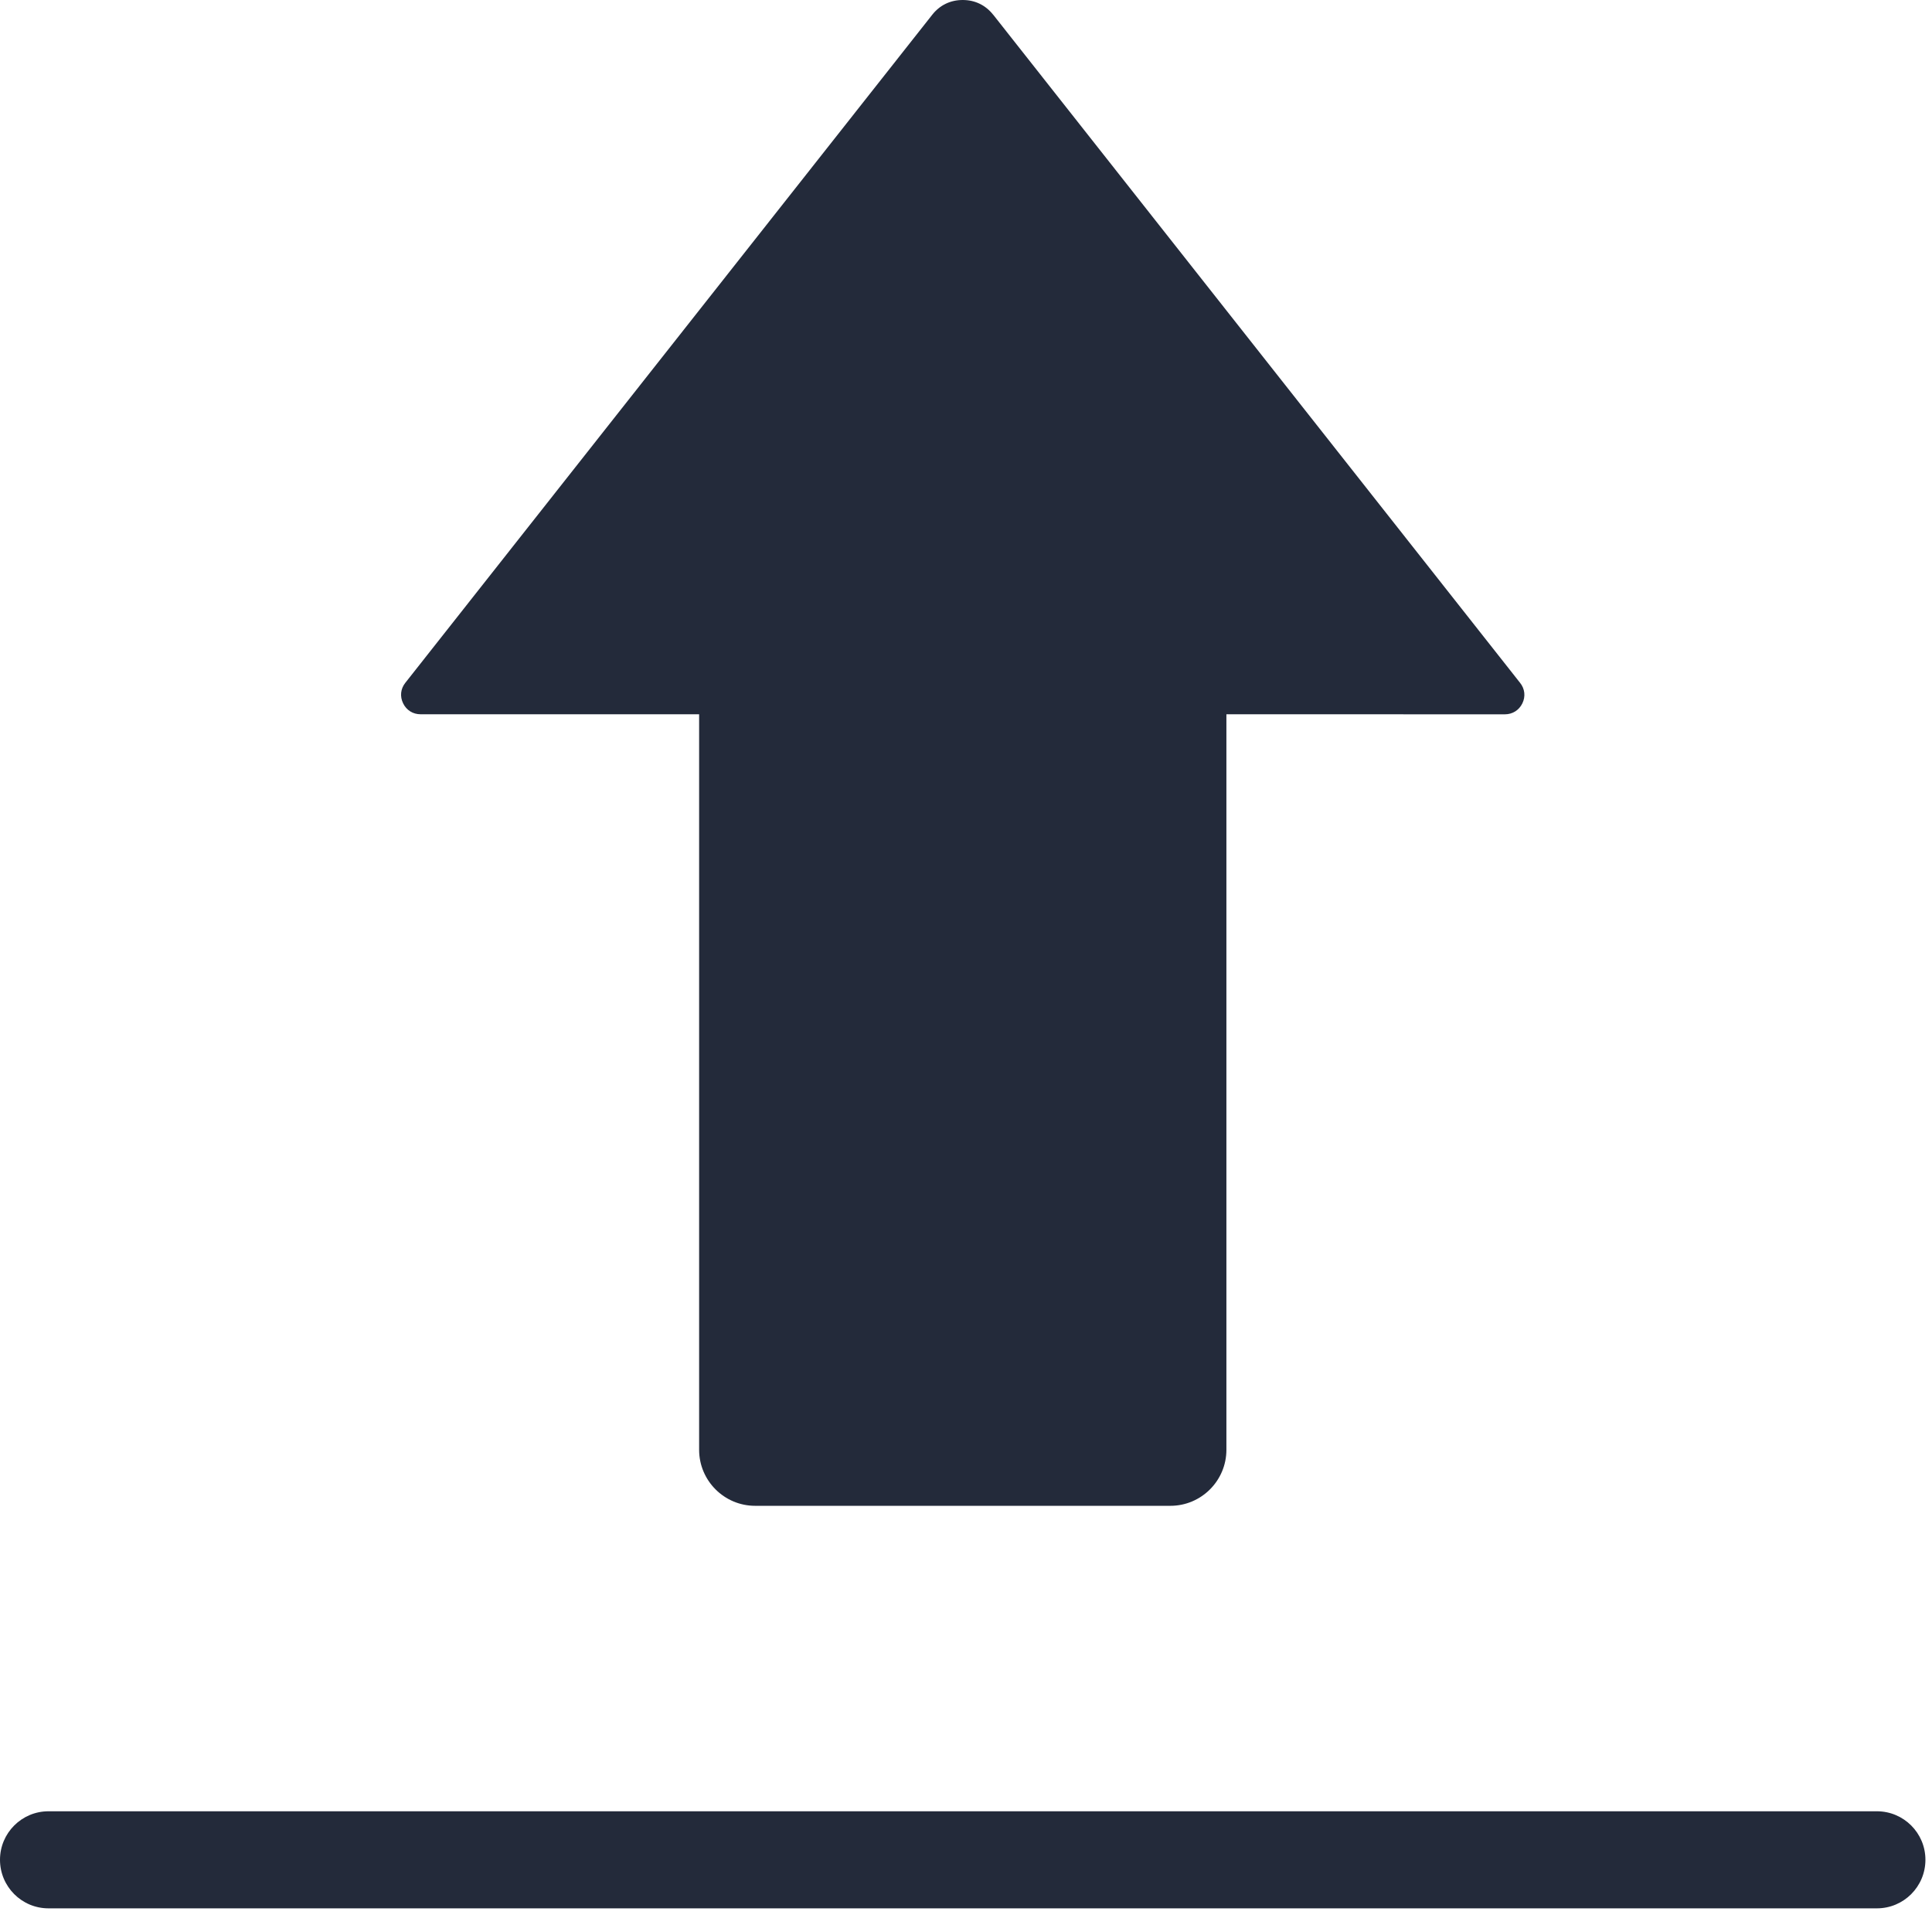 <svg viewBox="0 0 37 37" fill="none" xmlns="http://www.w3.org/2000/svg">
    <path fill-rule="evenodd" clip-rule="evenodd" d="M19.022 0.283L29.112 13.078C29.203 13.192 29.219 13.339 29.155 13.47C29.091 13.602 28.966 13.68 28.82 13.68L23.487 13.679V27.765C23.487 28.357 23.005 28.838 22.415 28.838L14.461 28.838C13.87 28.838 13.389 28.356 13.389 27.766V13.679H8.054C7.908 13.679 7.783 13.601 7.72 13.469C7.656 13.338 7.671 13.192 7.762 13.077L17.853 0.283C17.998 0.098 18.202 0 18.437 0C18.672 0 18.875 0.098 19.021 0.283H19.022ZM0.929 36.547C0.415 36.547 0 36.13 0 35.617C0 35.104 0.416 34.688 0.929 34.688H35.945C36.458 34.688 36.874 35.104 36.874 35.617C36.874 36.131 36.458 36.547 35.945 36.547H0.929Z" fill="#232A3A"/>
</svg>
